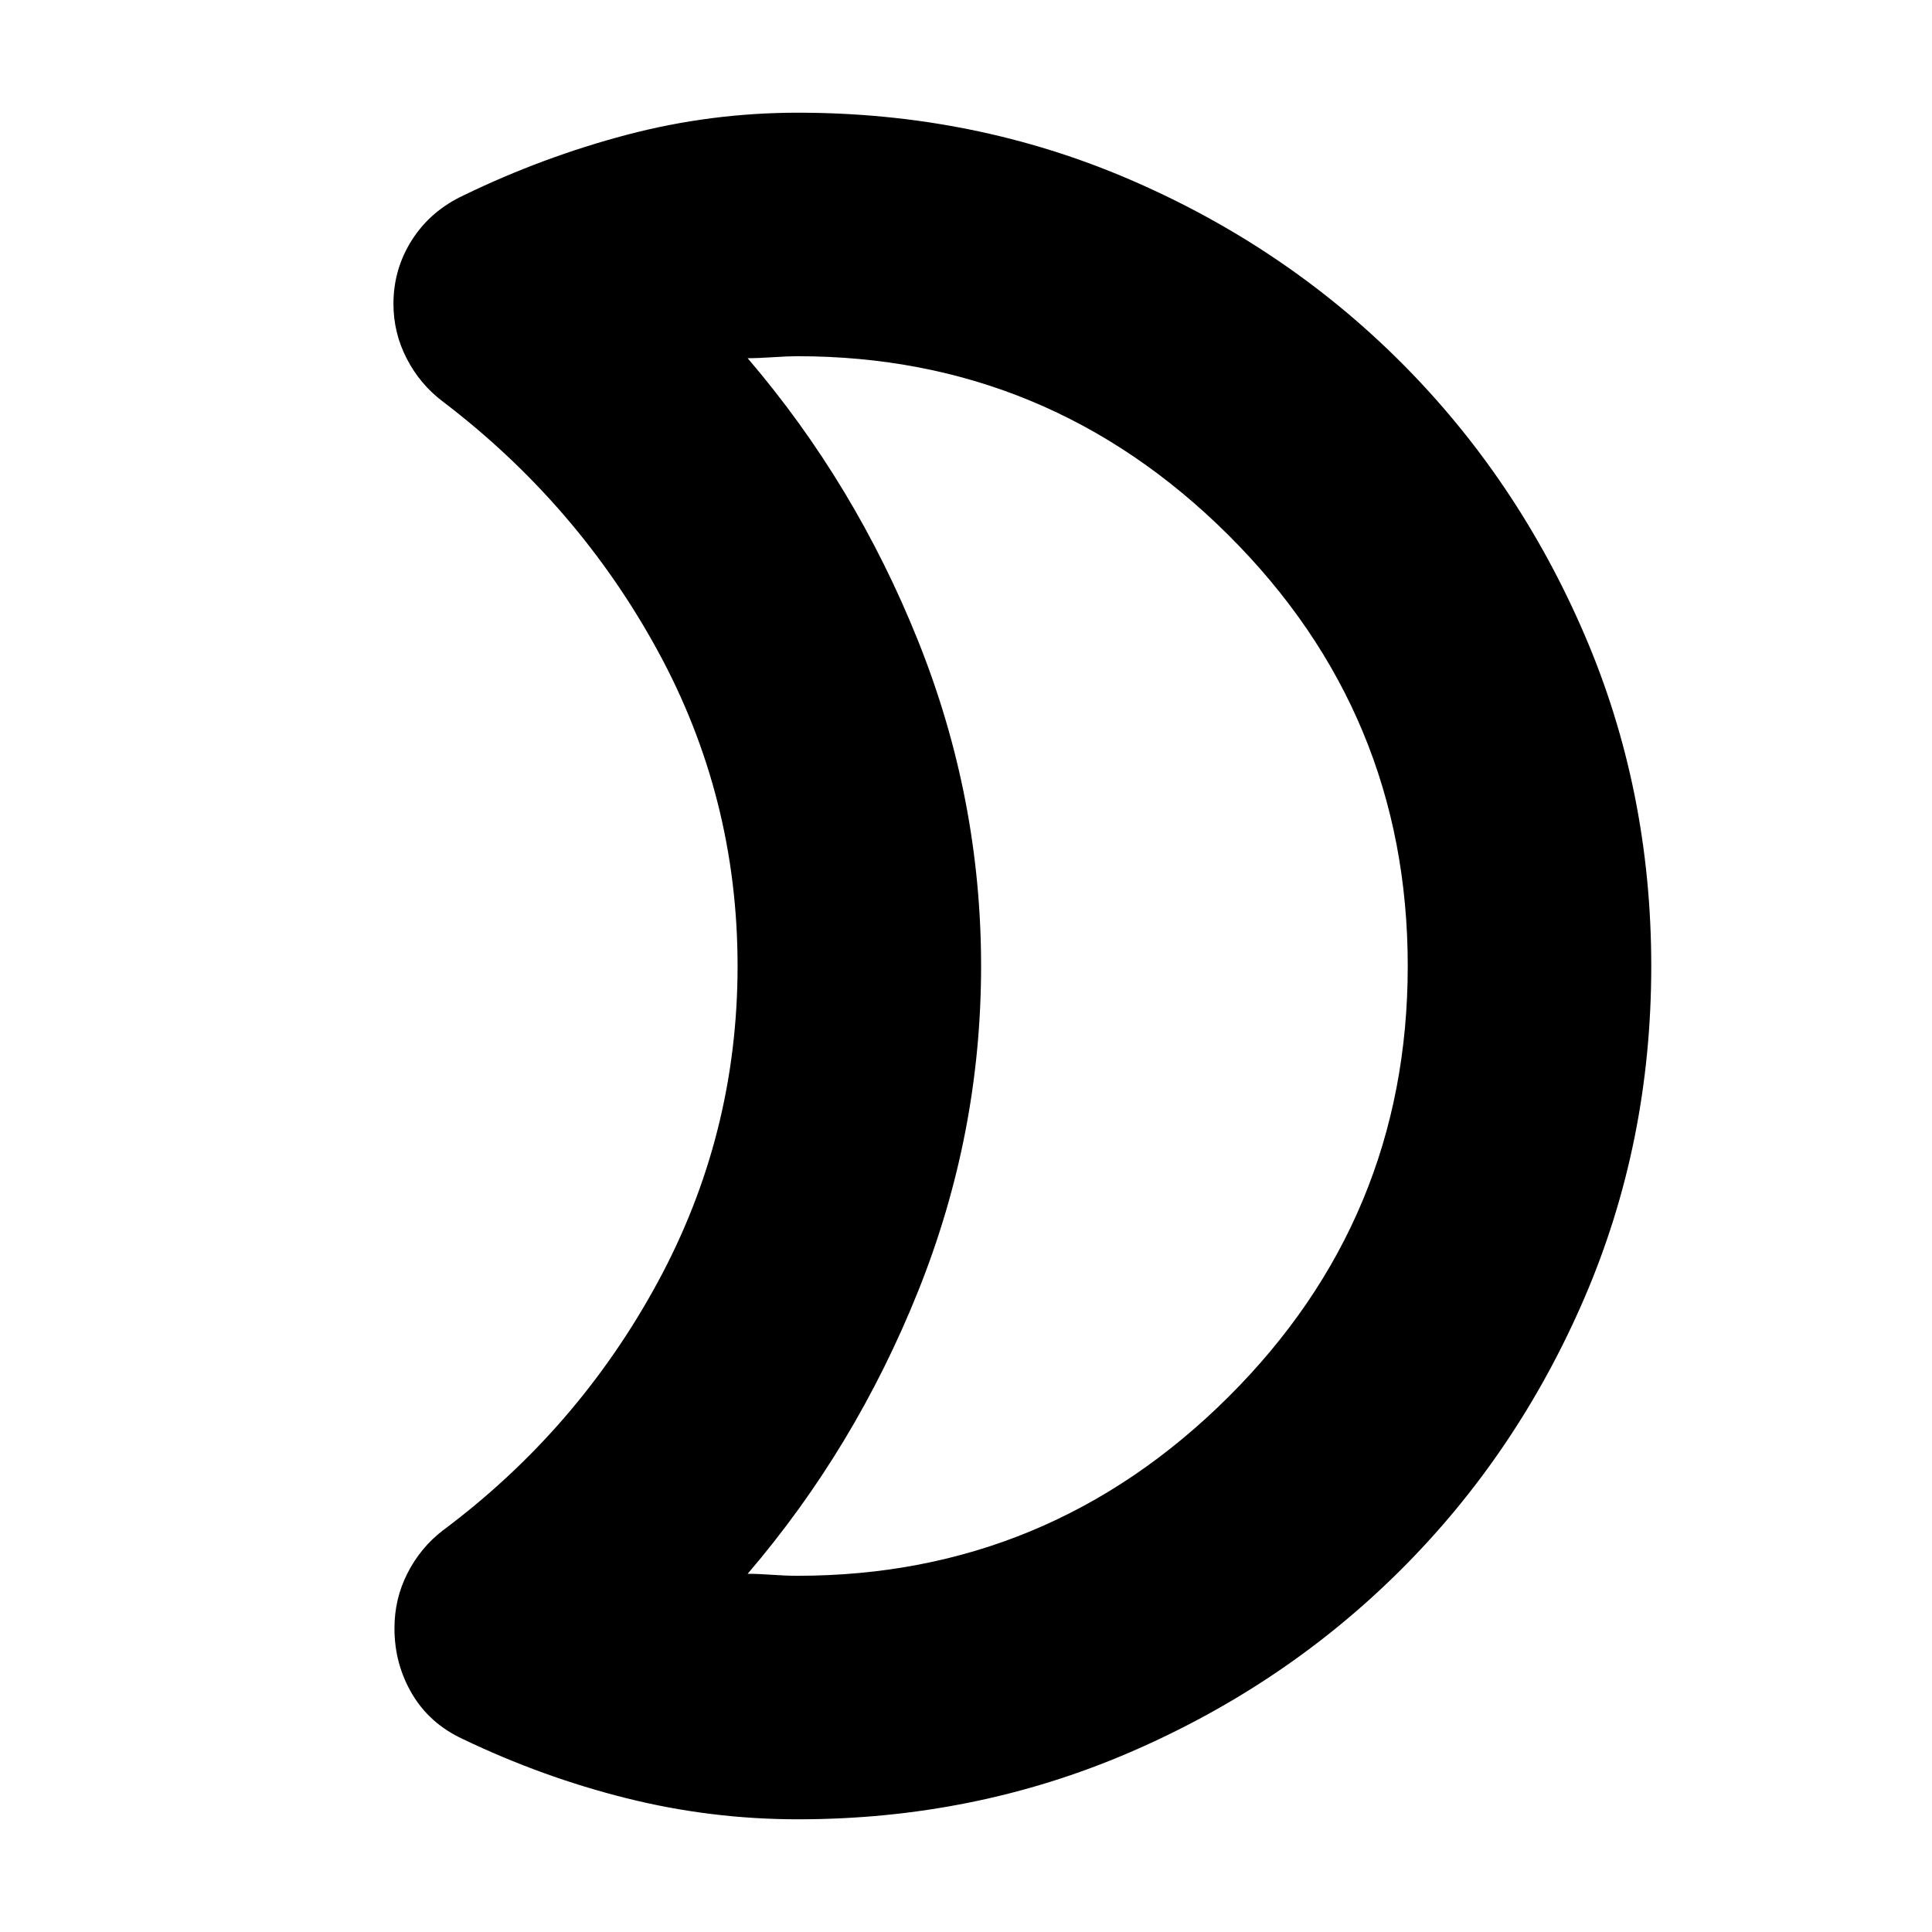 <svg xmlns="http://www.w3.org/2000/svg" height="24" viewBox="0 -960 960 960" width="24"><path d="M396.31-177q124.69 0 213.94-88.74t89.25-214.25q0-125.51-89.25-214.26Q521-783 396.31-783q-4.81 0-12.31.5-7.5.5-12.5.49 53.5 62.51 84.75 140.58 31.25 78.06 31.25 161.5 0 83.43-31.25 161.43T371.5-177.99q5-.01 12 .49t12.81.5Zm.19 121q-43.34 0-85.19-10.47-41.84-10.47-81.33-29.41-16.48-7.62-25.23-22.44-8.75-14.83-8.75-32.62 0-14.68 6.5-27.39 6.5-12.72 17.5-21.17 67-50 106.75-123.25T366.5-480q0-84-39.75-156.75T220-760.5q-11.3-8.52-17.9-21.31-6.6-12.8-6.6-27.19 0-17.35 9.23-31.81 9.23-14.46 25.77-22.19 39.24-19 80.87-30t85.13-11q87.79 0 165.01 33.26 77.21 33.27 134.85 91Q754-722 787.25-644.83q33.25 77.17 33.25 164.91 0 87.83-33.26 164.99-33.27 77.15-91 134.79-57.74 57.64-134.88 90.89Q484.21-56 396.5-56Zm91-424Z"/></svg>